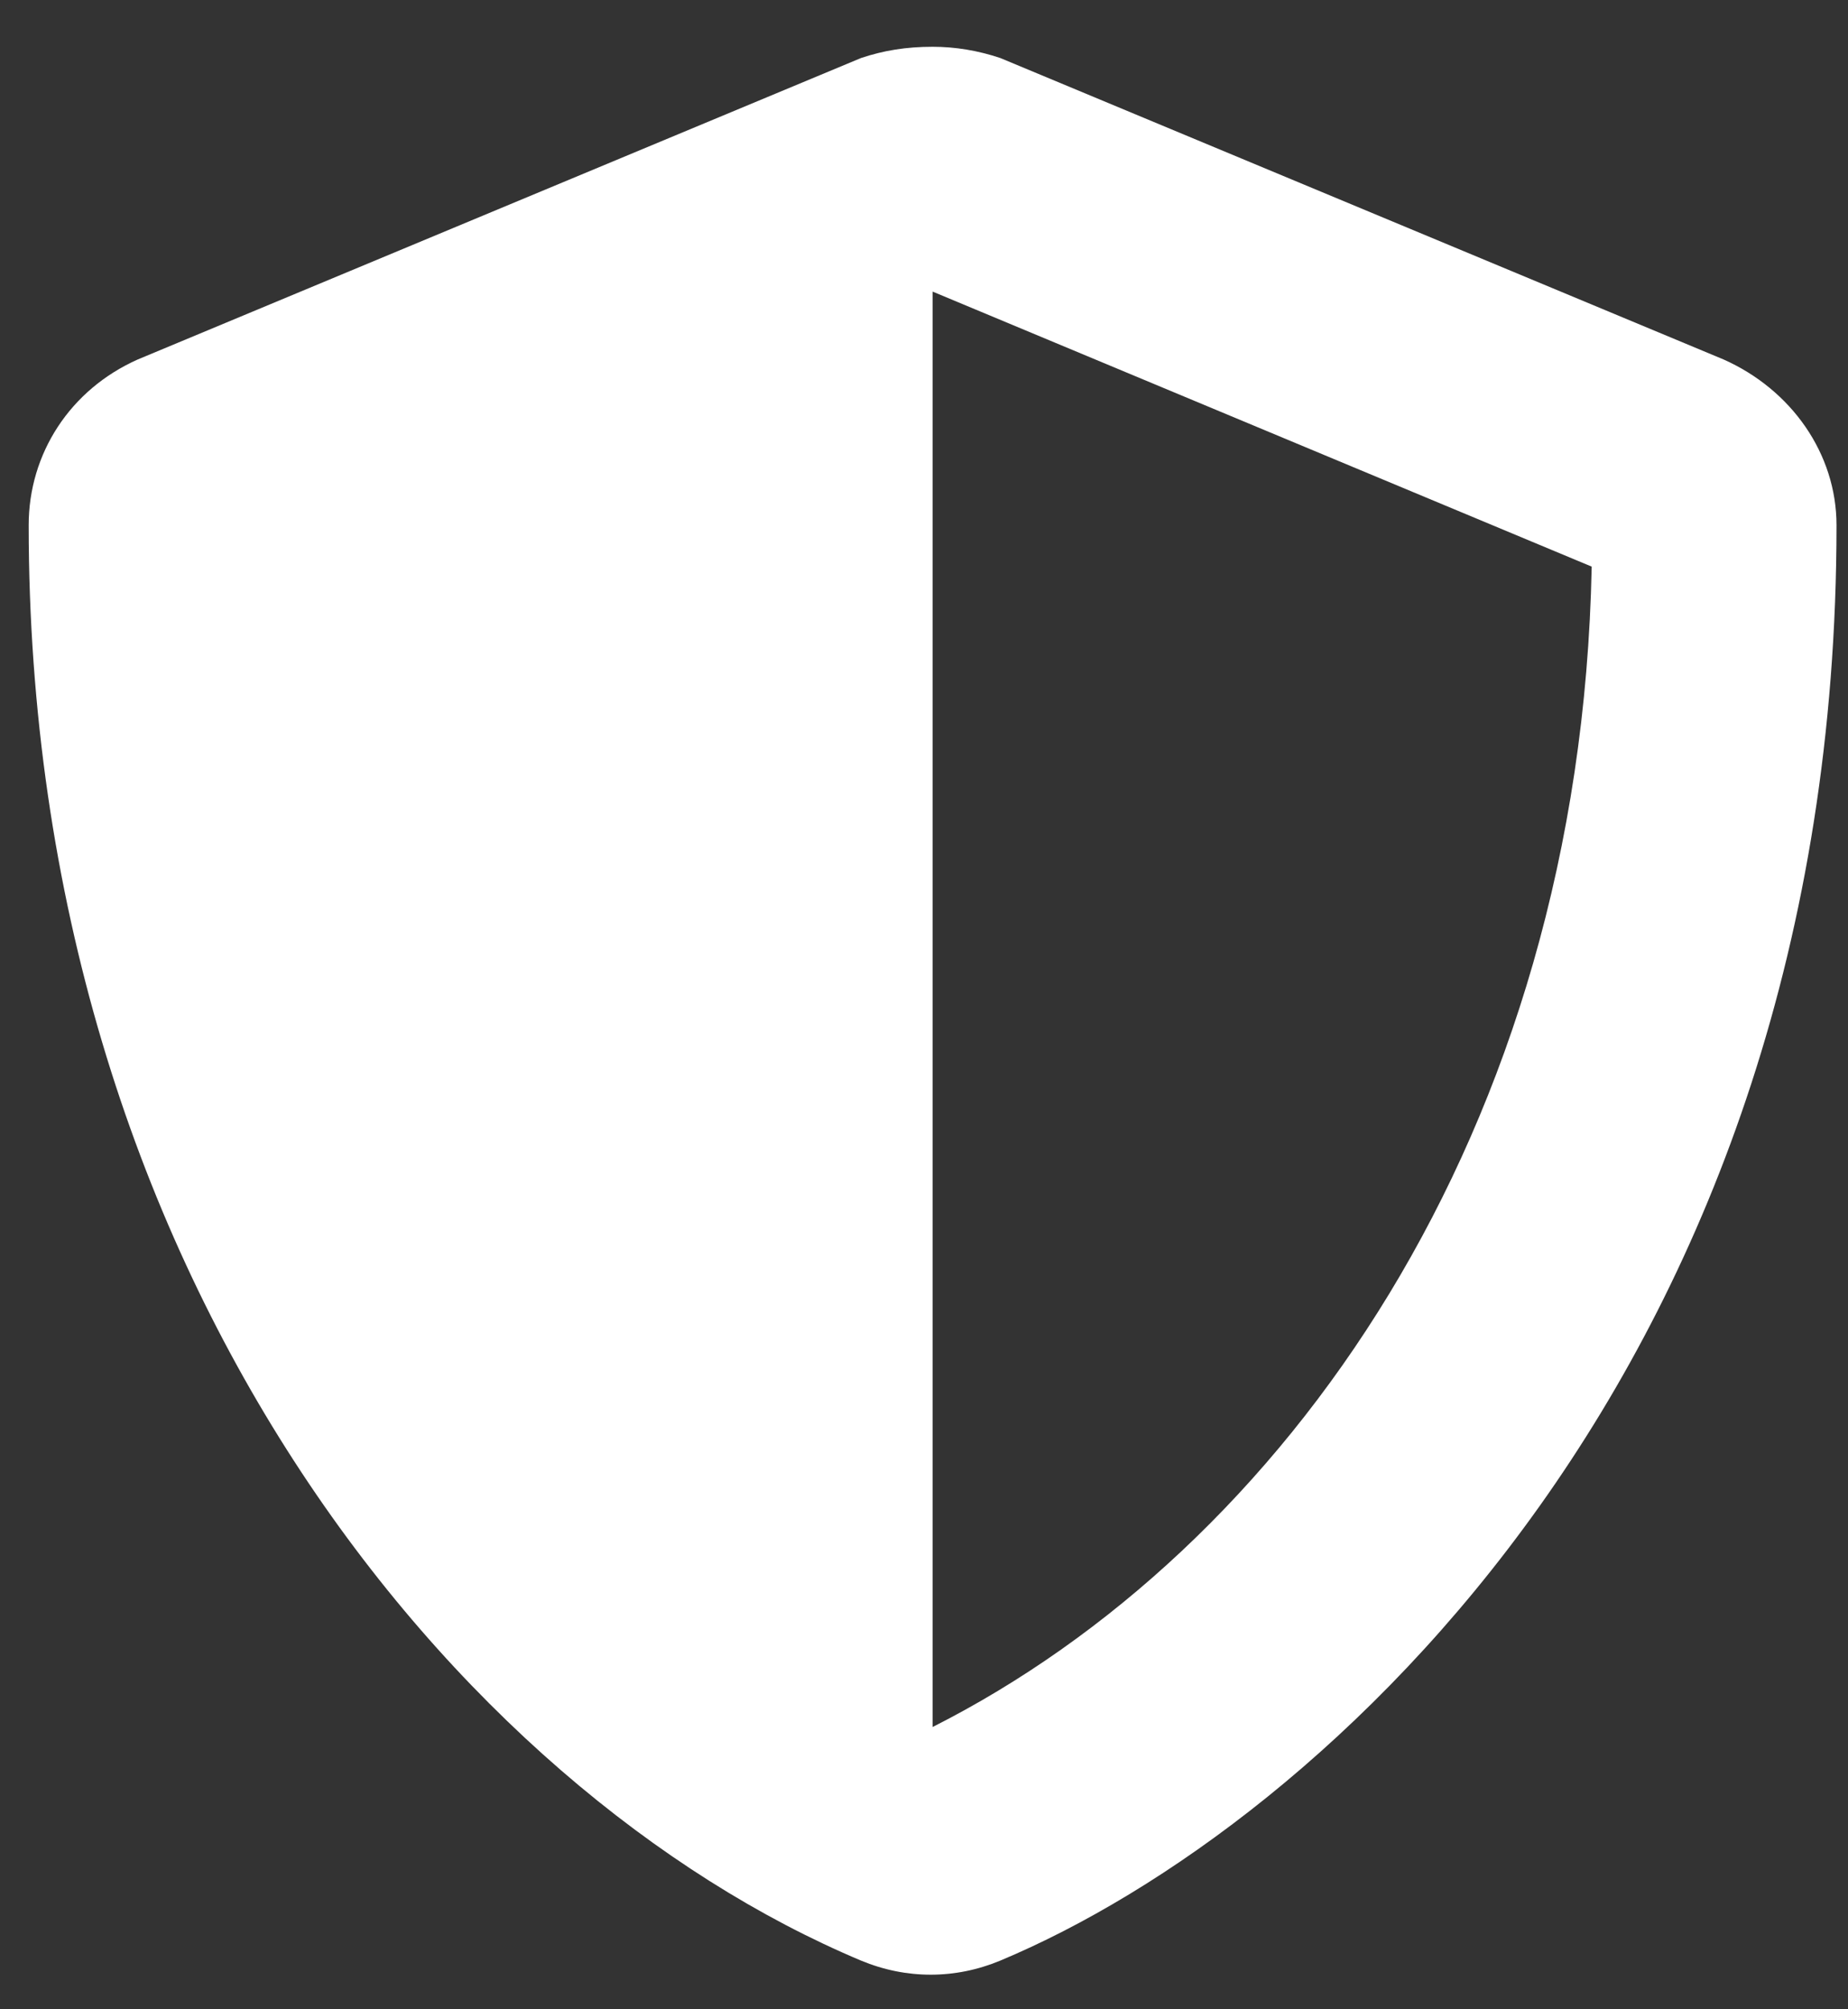 <svg width="23" height="25" viewBox="0 0 23 25" fill="none" xmlns="http://www.w3.org/2000/svg">
<rect x="0" y="0" width="23" height="25" fill="#333333" stroke="none"/>
<path d="M21.45 4.472C22.294 4.847 22.857 5.644 22.857 6.535C22.857 16.941 16.482 22.706 12.45 24.394C11.888 24.628 11.279 24.628 10.716 24.394C5.7 22.285 0.357 15.863 0.357 6.535C0.357 5.644 0.872 4.847 1.716 4.472L10.716 0.722C10.997 0.628 11.279 0.582 11.607 0.582C11.888 0.582 12.169 0.628 12.45 0.722L21.45 4.472ZM11.607 21.488C15.966 19.285 19.669 14.128 19.81 7.05L11.607 3.628V21.488Z" fill="white"/>
</svg>
